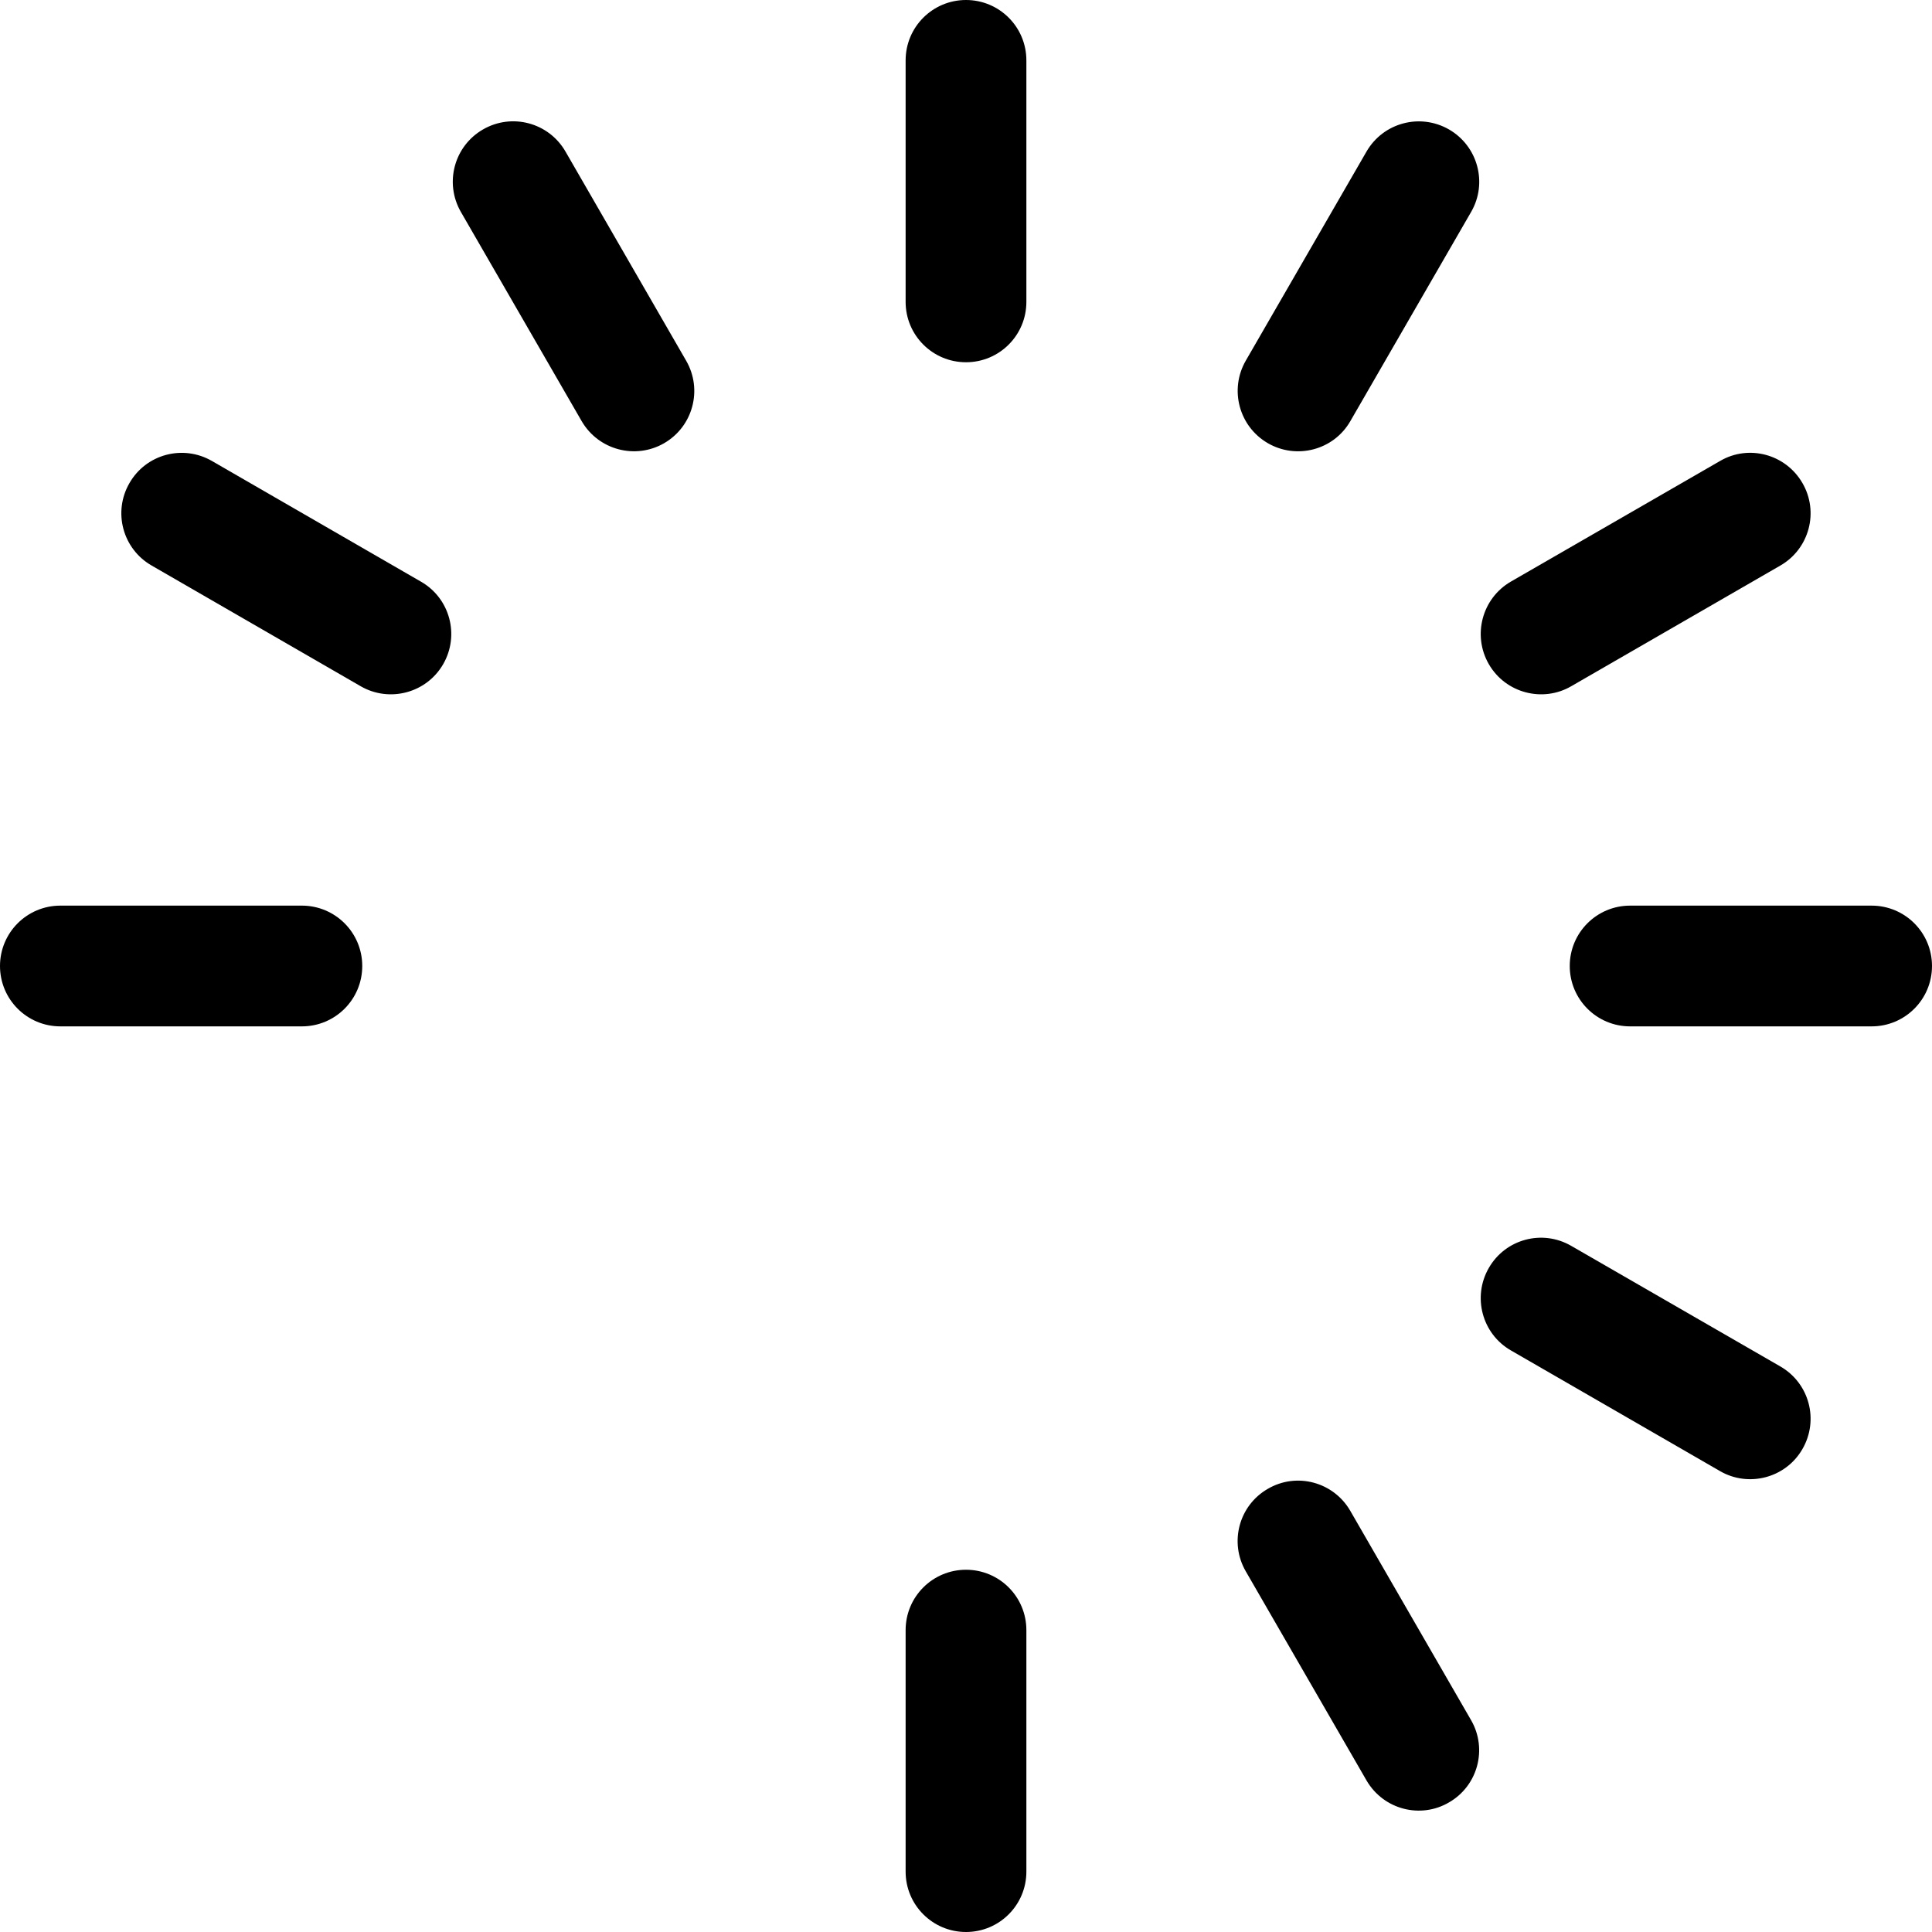 <svg width="20" height="20" viewBox="0 0 20 20" fill="none" xmlns="http://www.w3.org/2000/svg">
<path d="M3.75 10C3.75 10.346 3.47 10.625 3.125 10.625H0.625C0.28 10.625 0 10.346 0 10C0 9.654 0.28 9.375 0.625 9.375H3.125C3.47 9.375 3.75 9.654 3.75 10ZM10 16.25C9.655 16.25 9.375 16.529 9.375 16.875V19.375C9.375 19.721 9.655 20 10 20C10.345 20 10.625 19.721 10.625 19.375V16.875C10.625 16.529 10.345 16.25 10 16.25ZM13.978 15.64C13.805 15.341 13.423 15.238 13.125 15.412C12.825 15.584 12.723 15.967 12.896 16.266L14.146 18.431C14.323 18.735 14.707 18.83 14.999 18.659C15.299 18.487 15.401 18.104 15.228 17.806L13.978 15.64ZM18.431 14.146L16.265 12.897C15.966 12.724 15.584 12.826 15.412 13.126C15.24 13.425 15.342 13.807 15.64 13.979L17.806 15.229C18.099 15.399 18.485 15.303 18.659 15C18.832 14.7 18.73 14.319 18.431 14.146ZM19.375 9.375H16.875C16.53 9.375 16.25 9.654 16.25 10C16.25 10.346 16.53 10.625 16.875 10.625H19.375C19.72 10.625 20 10.346 20 10C20 9.654 19.72 9.375 19.375 9.375ZM16.265 7.104L18.431 5.854C18.73 5.681 18.832 5.299 18.659 5.001C18.486 4.701 18.103 4.598 17.806 4.772L15.64 6.021C15.342 6.194 15.24 6.576 15.412 6.875C15.587 7.178 15.973 7.274 16.265 7.104ZM15 1.34C14.7 1.168 14.319 1.27 14.146 1.569L12.896 3.734C12.724 4.033 12.826 4.415 13.125 4.588C13.421 4.759 13.806 4.661 13.979 4.359L15.229 2.194C15.402 1.895 15.299 1.513 15 1.34ZM10 0C9.655 0 9.375 0.279 9.375 0.625V3.125C9.375 3.471 9.655 3.75 10 3.75C10.345 3.75 10.625 3.471 10.625 3.125V0.625C10.625 0.279 10.345 0 10 0ZM5.854 1.569C5.681 1.269 5.299 1.167 5 1.34C4.7 1.513 4.599 1.895 4.771 2.194L6.021 4.359C6.197 4.662 6.581 4.758 6.875 4.588C7.174 4.415 7.276 4.033 7.103 3.734L5.854 1.569ZM4.359 6.022L2.194 4.772C1.894 4.599 1.512 4.701 1.34 5.001C1.167 5.3 1.27 5.682 1.569 5.854L3.734 7.104C4.028 7.274 4.413 7.178 4.588 6.875C4.76 6.576 4.658 6.194 4.359 6.022Z" fill="black"/>
</svg>
